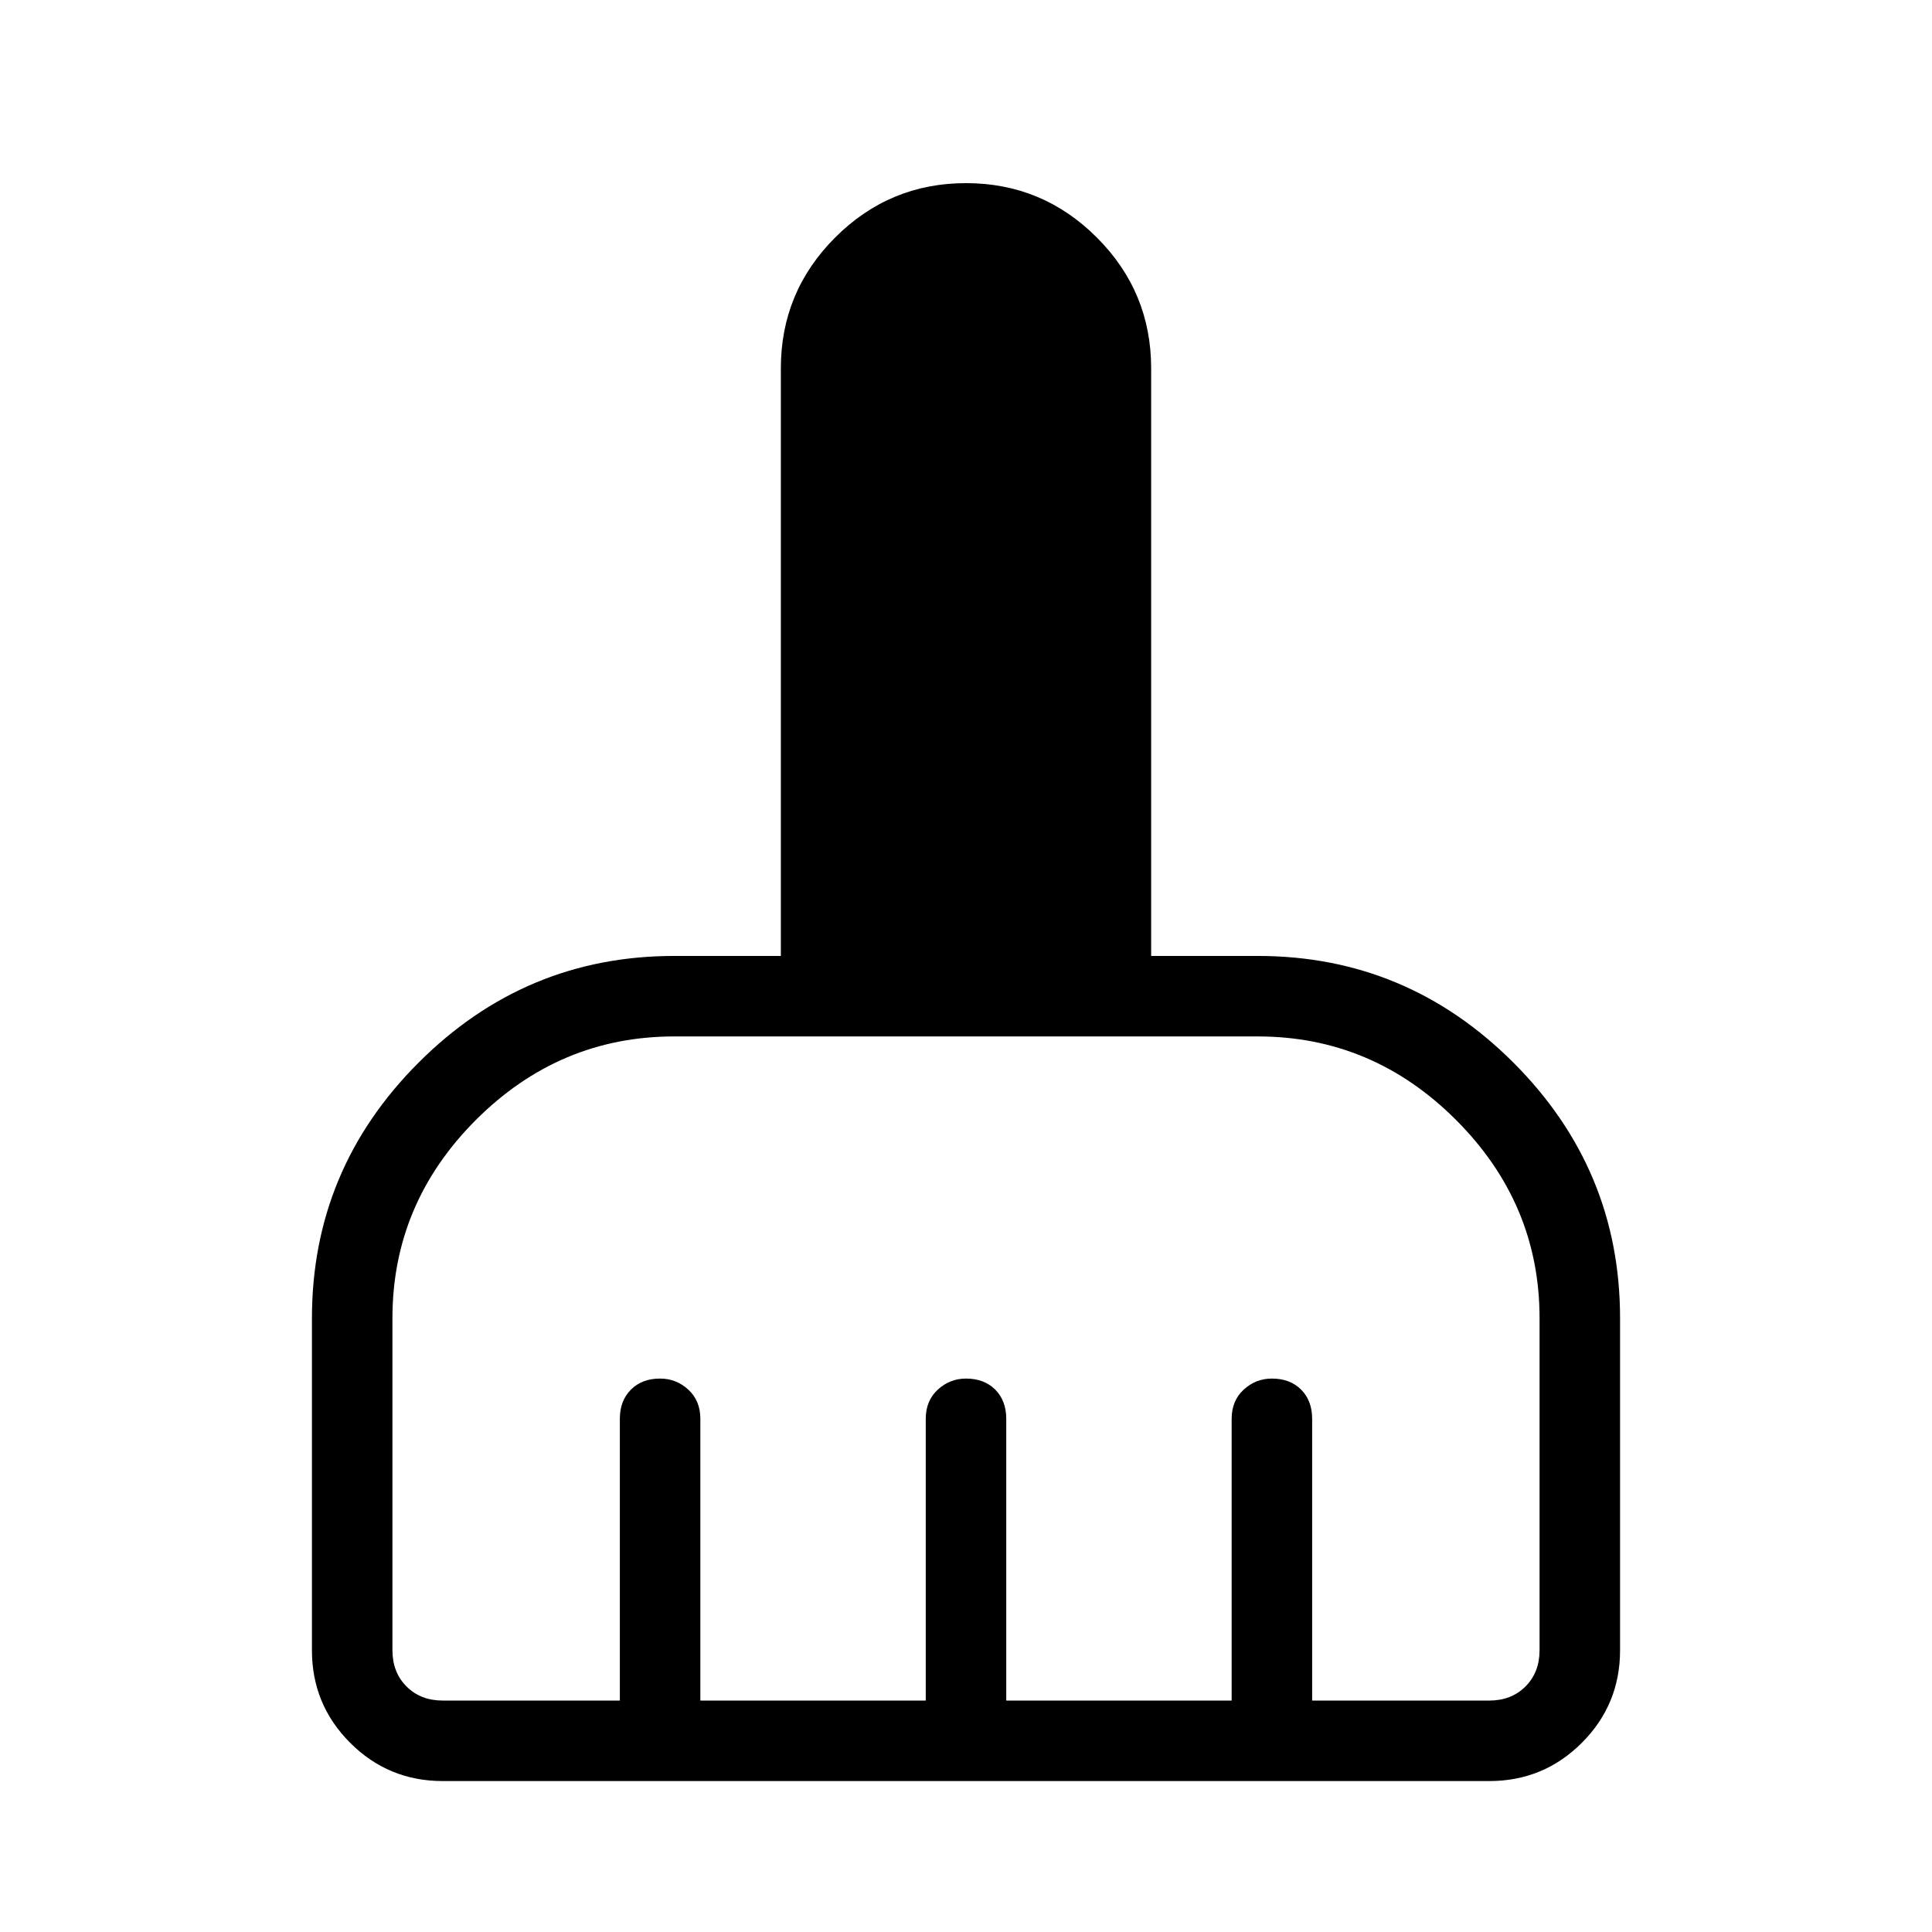 <svg xmlns="http://www.w3.org/2000/svg" height="24" width="24"><path d="M3.875 20.5V16.375Q3.875 14.525 5.2 13.2Q6.525 11.875 8.375 11.875H9.7V4.575Q9.7 3.625 10.375 2.95Q11.05 2.275 12 2.275Q12.95 2.275 13.625 2.95Q14.3 3.625 14.3 4.575V11.875H15.625Q17.475 11.875 18.8 13.2Q20.125 14.525 20.125 16.375V20.5Q20.125 21.175 19.65 21.65Q19.175 22.125 18.5 22.125H5.5Q4.825 22.125 4.35 21.65Q3.875 21.175 3.875 20.5ZM5.5 21.125H7.7V17.625Q7.7 17.4 7.838 17.262Q7.975 17.125 8.2 17.125Q8.4 17.125 8.55 17.262Q8.7 17.4 8.7 17.625V21.125H11.5V17.625Q11.5 17.4 11.65 17.262Q11.8 17.125 12 17.125Q12.225 17.125 12.363 17.262Q12.5 17.4 12.5 17.625V21.125H15.3V17.625Q15.3 17.4 15.45 17.262Q15.6 17.125 15.8 17.125Q16.025 17.125 16.163 17.262Q16.3 17.4 16.3 17.625V21.125H18.5Q18.775 21.125 18.95 20.95Q19.125 20.775 19.125 20.5V16.375Q19.125 14.95 18.087 13.912Q17.05 12.875 15.625 12.875H8.375Q6.95 12.875 5.912 13.912Q4.875 14.95 4.875 16.375V20.5Q4.875 20.775 5.05 20.95Q5.225 21.125 5.5 21.125Z"/></svg>